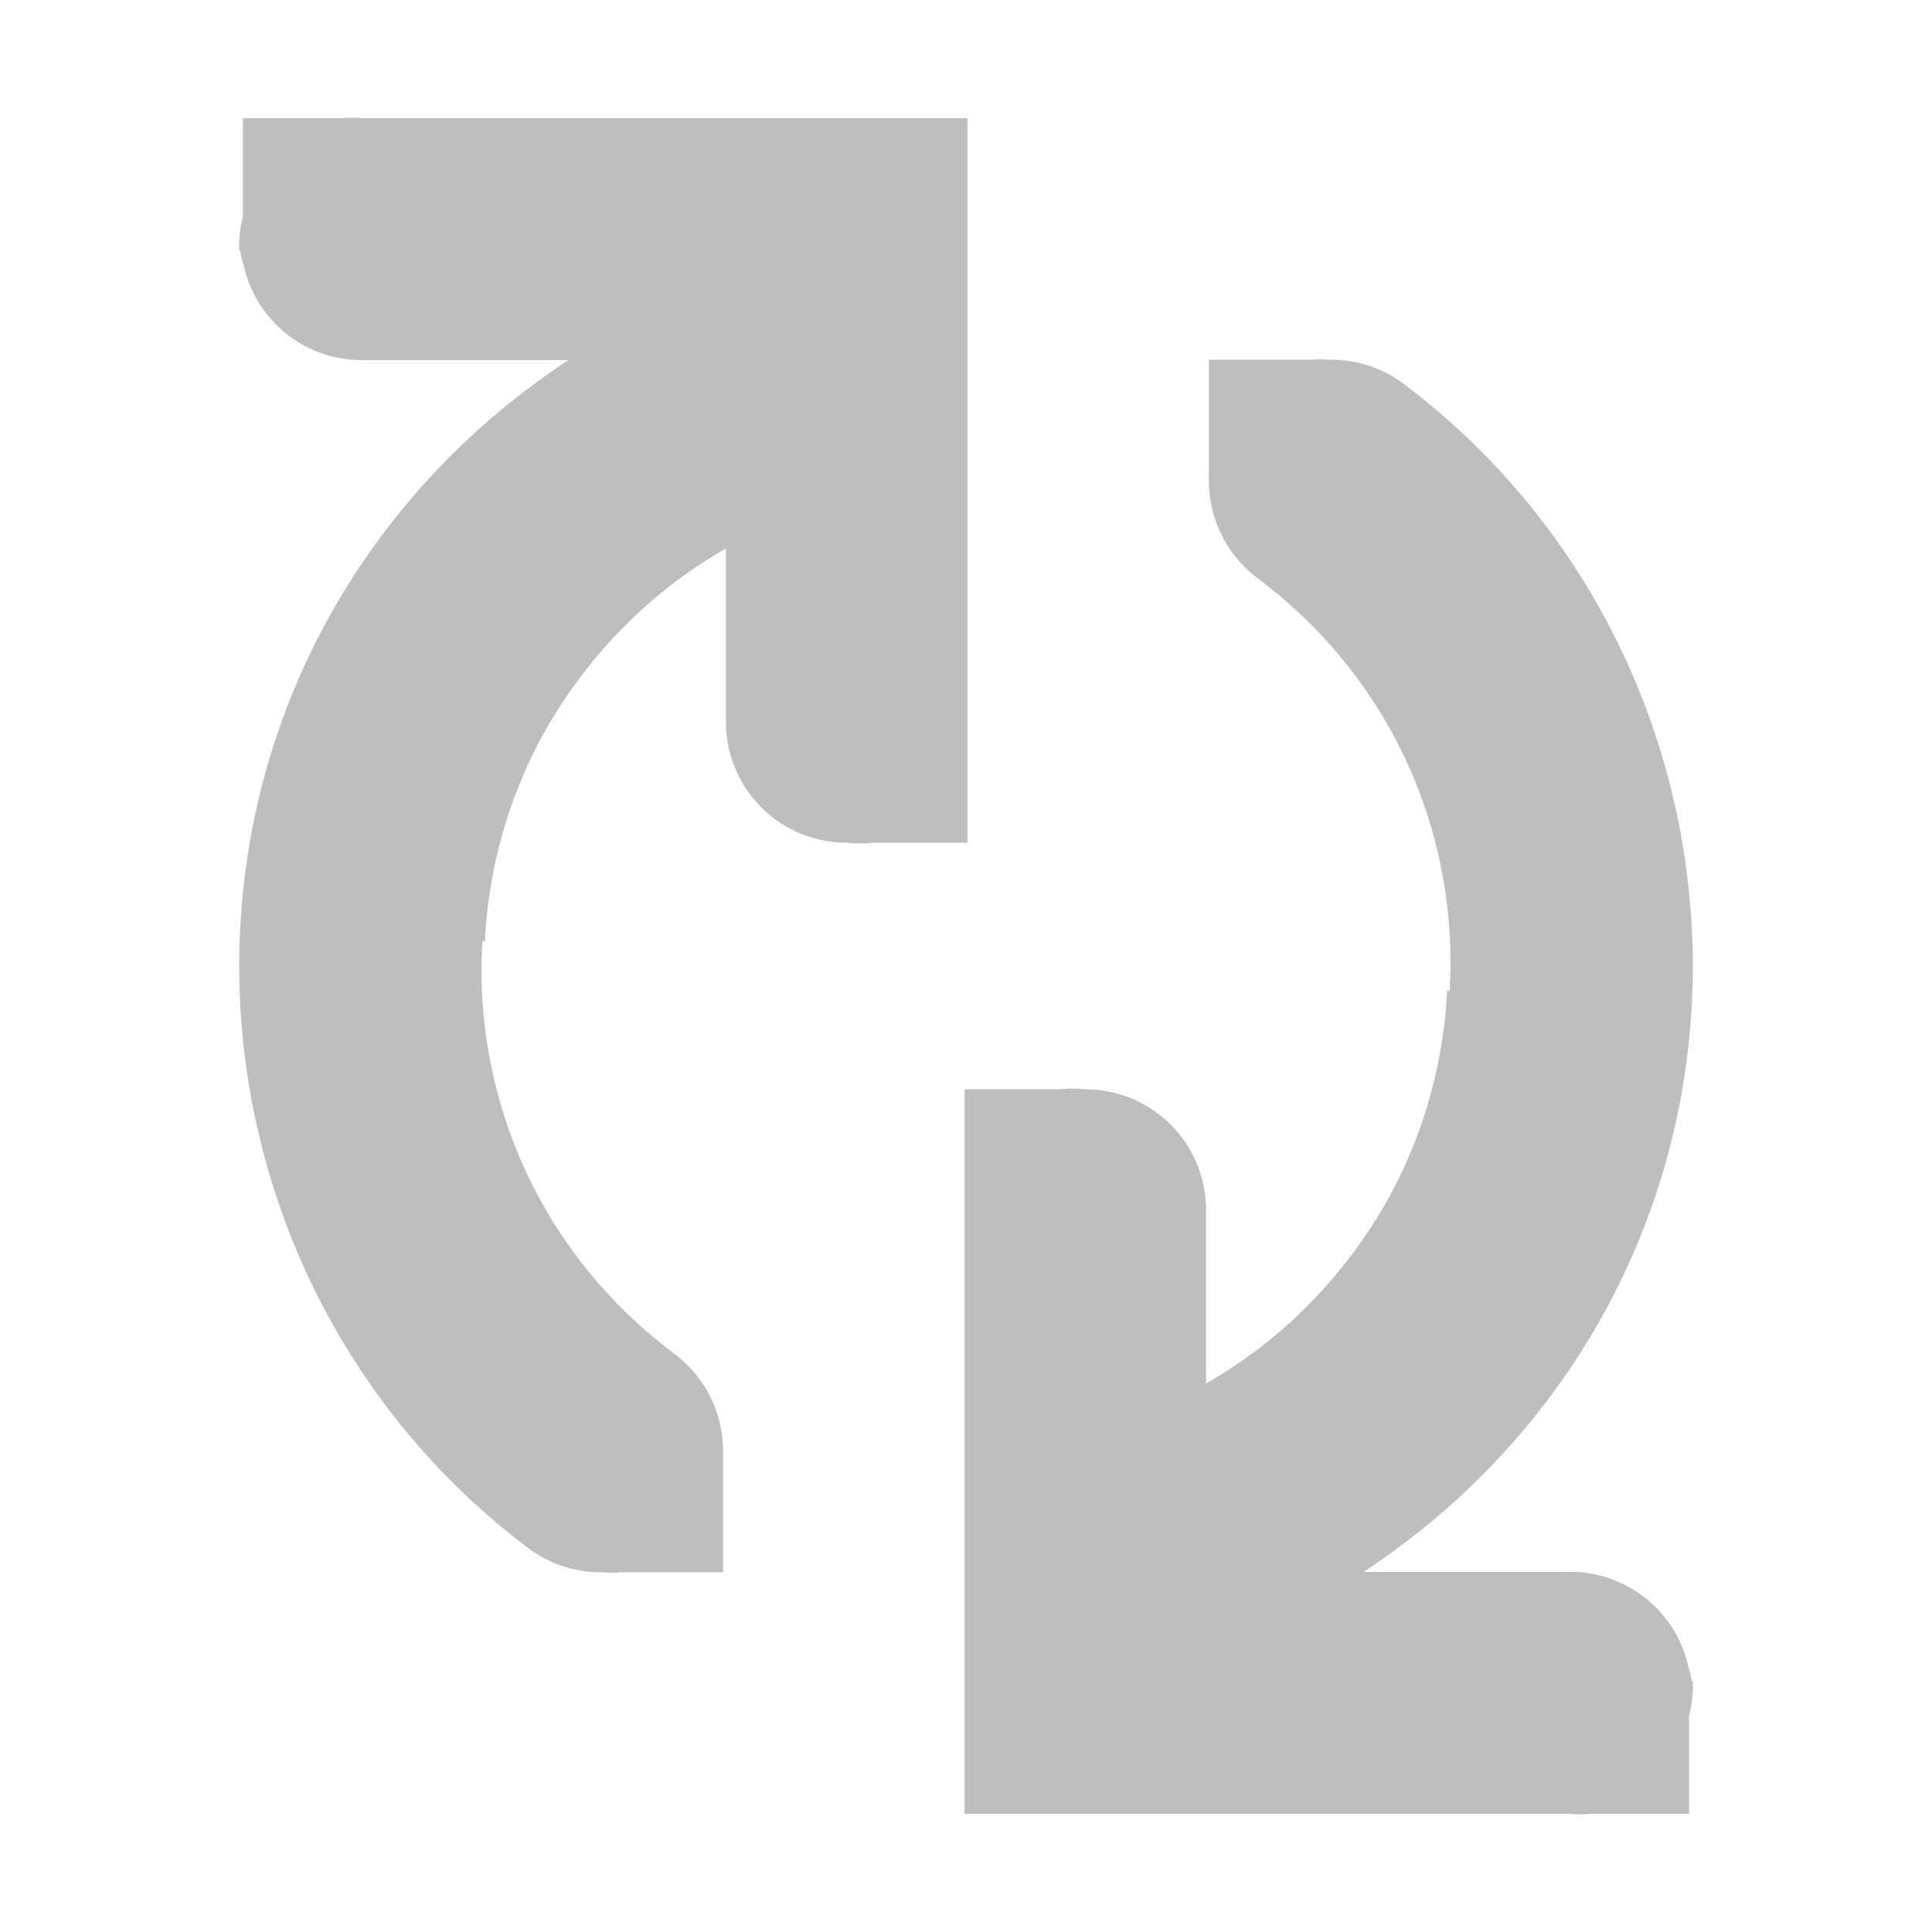 <?xml version="1.0" encoding="UTF-8" standalone="no"?>
<!-- Created with Inkscape (http://www.inkscape.org/) -->

<svg
   xmlns:dc="http://purl.org/dc/elements/1.1/"
   xmlns:cc="http://creativecommons.org/ns#"
   xmlns:rdf="http://www.w3.org/1999/02/22-rdf-syntax-ns#"
   xmlns:svg="http://www.w3.org/2000/svg"
   xmlns="http://www.w3.org/2000/svg"
   xmlns:sodipodi="http://sodipodi.sourceforge.net/DTD/sodipodi-0.dtd"
   xmlns:inkscape="http://www.inkscape.org/namespaces/inkscape"
   id="svg7384"
   height="16"
   width="16"
   version="1.1"
   inkscape:version="0.48.4 r9939"
   sodipodi:docname="swap-symbolic.svg">
  <defs
     id="defs9">
    <clipPath
       clipPathUnits="userSpaceOnUse"
       id="clipPath3093">
      <path
         sodipodi:type="arc"
         style="fill:#bebebe;fill-opacity:1"
         id="path3095"
         sodipodi:cx="6.9152541"
         sodipodi:cy="8.0677967"
         sodipodi:rx="7.1186442"
         sodipodi:ry="6.5084743"
         d="M 8.058,1.644 A 7.119,6.508 0 1 1 1.333,12.107"
         transform="matrix(1.257,0,0,1.276,240.646,624.807)"
         sodipodi:start="4.8736335"
         sodipodi:end="8.7552336"
         sodipodi:open="true" />
    </clipPath>
    <clipPath
       clipPathUnits="userSpaceOnUse"
       id="clipPath3093-3">
      <path
         sodipodi:type="arc"
         style="fill:#bebebe;fill-opacity:1"
         id="path3095-6"
         sodipodi:cx="6.9152541"
         sodipodi:cy="8.0677967"
         sodipodi:rx="7.1186442"
         sodipodi:ry="6.5084743"
         d="M 8.058,1.644 A 7.119,6.508 0 1 1 1.333,12.107"
         transform="matrix(1.257,0,0,1.276,240.646,624.807)"
         sodipodi:start="4.8736335"
         sodipodi:end="8.7552336"
         sodipodi:open="true" />
    </clipPath>
  </defs>
  <sodipodi:namedview
     pagecolor="#ffffff"
     bordercolor="#666666"
     borderopacity="1"
     objecttolerance="10"
     gridtolerance="10"
     guidetolerance="10"
     inkscape:pageopacity="0"
     inkscape:pageshadow="2"
     inkscape:window-width="1440"
     inkscape:window-height="820"
     id="namedview7"
     showgrid="false"
     inkscape:zoom="14.75"
     inkscape:cx="-0.61016949"
     inkscape:cy="8"
     inkscape:window-x="0"
     inkscape:window-y="26"
     inkscape:window-maximized="1"
     inkscape:current-layer="layer12" />
  <title
     id="title9167">Gnome Symbolic Icon Theme</title>
  <g
     id="layer12"
     transform="translate(-241 -627)">
    <g
       id="g3121"
       transform="matrix(0,1,-1,0,884,386)">
      <path
         transform="translate(1.014,0.018)"
         inkscape:connector-curvature="0"
         clip-path="url(#clipPath3093)"
         d="m 253.91,628.97 a 1,1 0 0 0 -0.125,0.031 1,1 0 0 0 -0.781,1 v 1.688 c -0.382,-0.578 -0.849,-1.082 -1.406,-1.5 -1.156,-0.867 -2.532,-1.252 -3.875,-1.188 -0.192,0.009 -0.372,0.035 -0.562,0.062 -1.522,0.217 -2.978,1.023 -3.969,2.344 -1.981,2.641 -1.423,6.425 1.219,8.406 2.642,1.981 6.425,1.423 8.406,-1.219 a 1.006,1.006 0 0 0 0.19,-0.6 1.006,1.006 0 0 0 0,-0.156 v -0.844 h -0.812 -0.094 a 1.006,1.006 0 0 0 -0.094,0 1.006,1.006 0 0 0 -0.812,0.406 c -1.333,1.777 -3.817,2.114 -5.594,0.781 -1.777,-1.333 -2.114,-3.817 -0.781,-5.594 1.333,-1.777 3.817,-2.114 5.594,-0.781 0.429,0.322 0.77,0.733 1.031,1.188 h -1.438 a 1,1 0 0 0 -1,1 1,1 0 0 0 0,0.219 v 0.781 h 0.844 0.156 4 1 v -1 -4 a 1,1 0 0 0 0,-0.188 v -0.812 h -0.812 a 1,1 0 0 0 -0.281,-0.031 z"
         style="text-indent:0;text-transform:none;block-progression:tb;color:#bebebe;fill:#bebebe"
         id="path4597" />
      <path
         clip-path="url(#clipPath3093-3)"
         d="m 253.91,628.97 a 1,1 0 0 0 -0.125,0.031 1,1 0 0 0 -0.781,1 v 1.688 c -0.382,-0.578 -0.849,-1.082 -1.406,-1.5 -1.156,-0.867 -2.532,-1.252 -3.875,-1.188 -0.192,0.009 -0.372,0.035 -0.562,0.062 -1.522,0.217 -2.978,1.023 -3.969,2.344 -1.981,2.641 -1.423,6.425 1.219,8.406 2.642,1.981 6.425,1.423 8.406,-1.219 a 1.006,1.006 0 0 0 0.19,-0.6 1.006,1.006 0 0 0 0,-0.156 v -0.844 h -0.812 -0.094 a 1.006,1.006 0 0 0 -0.094,0 1.006,1.006 0 0 0 -0.812,0.406 c -1.333,1.777 -3.817,2.114 -5.594,0.781 -1.777,-1.333 -2.114,-3.817 -0.781,-5.594 1.333,-1.777 3.817,-2.114 5.594,-0.781 0.429,0.322 0.77,0.733 1.031,1.188 h -1.438 a 1,1 0 0 0 -1,1 1,1 0 0 0 0,0.219 v 0.781 h 0.844 0.156 4 1 v -1 -4 a 1,1 0 0 0 0,-0.188 v -0.812 h -0.812 a 1,1 0 0 0 -0.281,-0.031 z"
         style="text-indent:0;text-transform:none;block-progression:tb;color:#bebebe;fill:#bebebe"
         id="path4597-2"
         transform="matrix(-1,0,0,-1,496.986,1269.982)"
         inkscape:connector-curvature="0" />
    </g>
  </g>
</svg>
